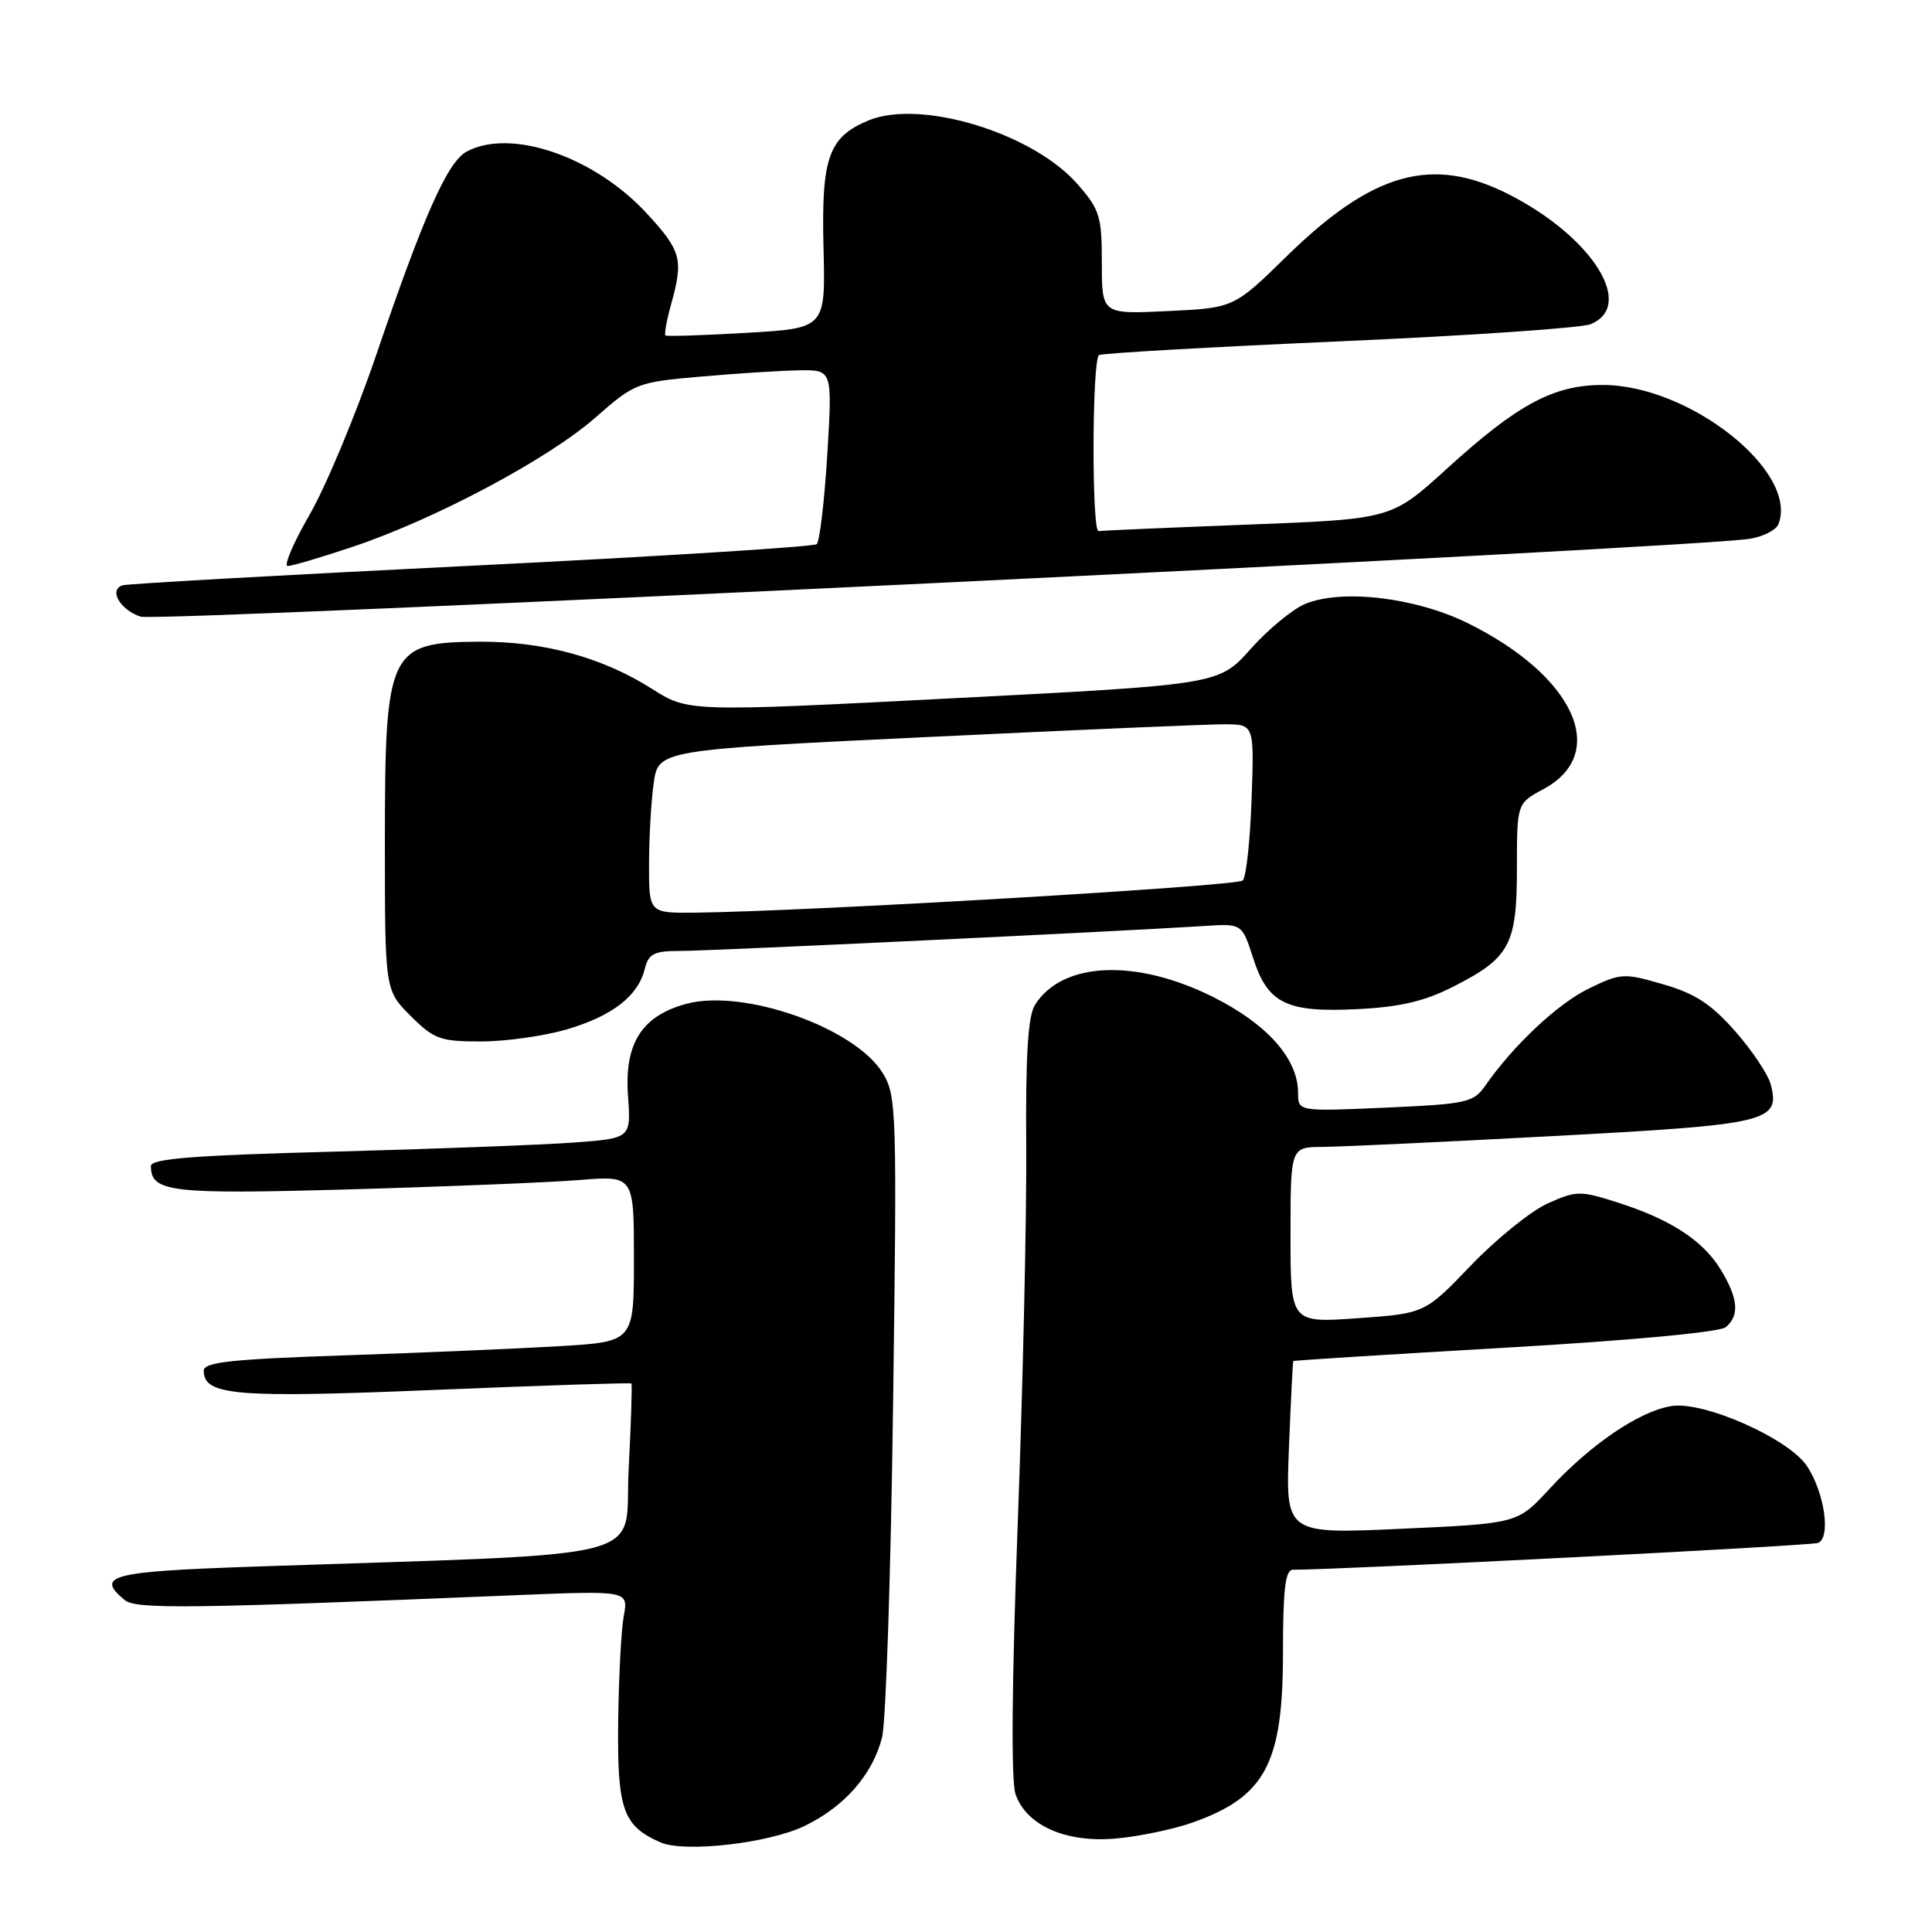 <?xml version="1.0" encoding="UTF-8" standalone="no"?>
<!DOCTYPE svg PUBLIC "-//W3C//DTD SVG 1.1//EN" "http://www.w3.org/Graphics/SVG/1.1/DTD/svg11.dtd" >
<svg xmlns="http://www.w3.org/2000/svg" xmlns:xlink="http://www.w3.org/1999/xlink" version="1.1" viewBox="0 0 256 256">
 <g >
 <path fill="currentColor"
d=" M 106.61 241.95 C 111.93 239.37 115.64 235.12 116.88 230.20 C 117.39 228.17 118.05 208.24 118.34 185.92 C 118.86 147.24 118.80 145.20 116.98 142.21 C 113.32 136.19 98.54 130.97 90.95 133.01 C 85.05 134.60 82.72 138.26 83.21 145.16 C 83.62 150.83 83.62 150.83 76.06 151.39 C 71.90 151.70 57.59 152.24 44.25 152.60 C 25.75 153.08 20.00 153.53 20.00 154.50 C 20.00 157.97 22.53 158.27 46.26 157.60 C 59.04 157.24 72.76 156.68 76.75 156.36 C 84.00 155.77 84.00 155.77 84.00 166.77 C 84.00 177.78 84.00 177.78 74.25 178.37 C 68.89 178.69 56.06 179.24 45.75 179.59 C 30.56 180.10 27.00 180.49 27.00 181.63 C 27.00 184.92 31.20 185.26 57.63 184.17 C 71.82 183.58 83.53 183.20 83.66 183.32 C 83.78 183.45 83.62 188.55 83.30 194.67 C 82.64 207.12 88.03 205.72 33.25 207.60 C 14.66 208.24 12.62 208.78 16.50 212.00 C 18.01 213.25 24.61 213.17 68.38 211.37 C 83.27 210.76 83.27 210.76 82.65 214.13 C 82.31 215.98 81.98 222.36 81.91 228.31 C 81.79 239.79 82.55 241.93 87.50 244.12 C 90.68 245.52 101.85 244.25 106.61 241.95 Z  M 157.98 241.51 C 167.65 238.09 170.00 233.71 170.00 219.05 C 170.00 210.55 170.31 208.00 171.32 208.00 C 177.64 208.00 239.82 204.83 240.88 204.45 C 242.62 203.83 241.79 197.85 239.46 194.30 C 237.06 190.63 225.76 185.62 221.47 186.31 C 217.20 187.00 210.72 191.41 205.27 197.33 C 201.08 201.87 201.08 201.87 185.71 202.57 C 170.34 203.27 170.34 203.27 170.79 191.89 C 171.04 185.62 171.30 180.43 171.37 180.35 C 171.44 180.26 184.06 179.47 199.42 178.58 C 215.95 177.63 227.88 176.52 228.67 175.86 C 230.52 174.32 230.33 172.05 228.01 168.24 C 225.63 164.35 221.36 161.57 214.29 159.32 C 209.37 157.75 208.86 157.76 205.06 159.47 C 202.85 160.47 198.29 164.15 194.92 167.66 C 188.80 174.04 188.80 174.04 179.90 174.67 C 171.00 175.30 171.00 175.30 171.00 163.65 C 171.00 152.00 171.00 152.00 175.25 151.97 C 177.59 151.96 191.38 151.31 205.91 150.53 C 234.33 149.01 235.88 148.64 234.65 143.75 C 234.32 142.42 232.20 139.24 229.94 136.67 C 226.76 133.05 224.62 131.65 220.40 130.43 C 215.17 128.91 214.78 128.93 210.56 130.97 C 206.43 132.97 200.54 138.49 196.79 143.88 C 195.25 146.09 194.33 146.29 183.57 146.77 C 172.00 147.28 172.00 147.28 172.00 144.79 C 172.00 140.31 167.93 135.71 160.79 132.13 C 150.54 126.98 140.72 127.41 137.13 133.17 C 136.21 134.64 135.89 139.90 135.98 151.86 C 136.05 161.01 135.54 183.46 134.86 201.75 C 134.06 223.16 133.96 235.99 134.57 237.75 C 136.02 241.93 141.32 244.24 148.01 243.60 C 151.04 243.32 155.53 242.37 157.98 241.51 Z  M 75.07 136.41 C 81.13 134.63 84.53 132.00 85.43 128.41 C 85.95 126.34 86.64 126.00 90.25 126.00 C 94.23 126.00 148.77 123.40 159.54 122.70 C 164.57 122.37 164.57 122.37 166.04 126.93 C 167.99 133.00 170.46 134.20 180.00 133.71 C 185.60 133.42 188.81 132.66 192.68 130.68 C 200.08 126.90 201.00 125.17 201.00 115.00 C 201.00 106.45 201.00 106.45 204.52 104.56 C 213.32 99.82 208.62 89.55 194.46 82.56 C 187.56 79.16 177.81 78.01 172.95 80.02 C 171.28 80.71 168.02 83.40 165.71 86.00 C 161.50 90.71 161.50 90.71 126.35 92.52 C 91.19 94.33 91.19 94.33 86.35 91.25 C 79.81 87.11 72.08 84.99 63.57 85.03 C 51.50 85.09 51.00 86.13 51.00 111.53 C 51.00 131.20 51.00 131.20 54.40 134.60 C 57.50 137.70 58.32 138.00 63.72 138.00 C 66.97 138.00 72.08 137.28 75.07 136.41 Z  M 231.80 71.40 C 233.62 71.12 235.35 70.24 235.66 69.44 C 238.33 62.49 223.87 51.03 212.41 51.01 C 205.87 51.00 201.11 53.55 191.68 62.14 C 184.38 68.78 184.38 68.78 165.44 69.51 C 155.02 69.91 146.08 70.30 145.57 70.37 C 144.65 70.50 144.69 47.97 145.61 47.06 C 145.85 46.81 160.10 46.00 177.28 45.24 C 194.45 44.49 209.51 43.46 210.75 42.96 C 216.77 40.51 210.97 31.35 199.84 25.71 C 189.74 20.61 181.88 22.81 170.50 33.95 C 163.50 40.80 163.50 40.80 154.75 41.22 C 146.00 41.64 146.00 41.64 146.00 34.86 C 146.00 28.63 145.73 27.77 142.75 24.37 C 136.81 17.61 121.99 13.10 115.08 15.96 C 109.78 18.16 108.82 20.88 109.12 32.83 C 109.39 43.50 109.39 43.50 98.94 44.10 C 93.20 44.44 88.35 44.59 88.18 44.45 C 88.00 44.30 88.33 42.46 88.92 40.34 C 90.58 34.37 90.29 33.27 85.75 28.33 C 78.80 20.76 67.72 16.94 61.84 20.08 C 59.31 21.44 56.18 28.46 49.89 46.92 C 47.19 54.85 43.20 64.42 41.04 68.17 C 38.87 71.93 37.56 75.00 38.12 75.00 C 38.69 75.00 42.58 73.85 46.78 72.44 C 57.70 68.77 72.62 60.83 78.86 55.36 C 84.10 50.76 84.40 50.64 92.86 49.90 C 97.61 49.48 103.48 49.11 105.90 49.07 C 110.30 49.00 110.30 49.00 109.62 60.23 C 109.24 66.41 108.61 71.75 108.22 72.10 C 107.82 72.45 87.25 73.74 62.50 74.96 C 37.75 76.18 16.95 77.35 16.27 77.55 C 14.37 78.12 15.88 80.79 18.62 81.71 C 20.86 82.45 223.84 72.64 231.80 71.40 Z  M 86.00 114.64 C 86.00 111.14 86.27 106.28 86.61 103.83 C 87.22 99.37 87.22 99.37 122.86 97.66 C 142.46 96.72 160.23 95.96 162.34 95.97 C 166.19 96.00 166.19 96.00 165.84 105.92 C 165.65 111.37 165.13 116.21 164.67 116.67 C 163.91 117.42 107.28 120.75 92.25 120.93 C 86.00 121.00 86.00 121.00 86.00 114.64 Z "/>
</g>
</svg>